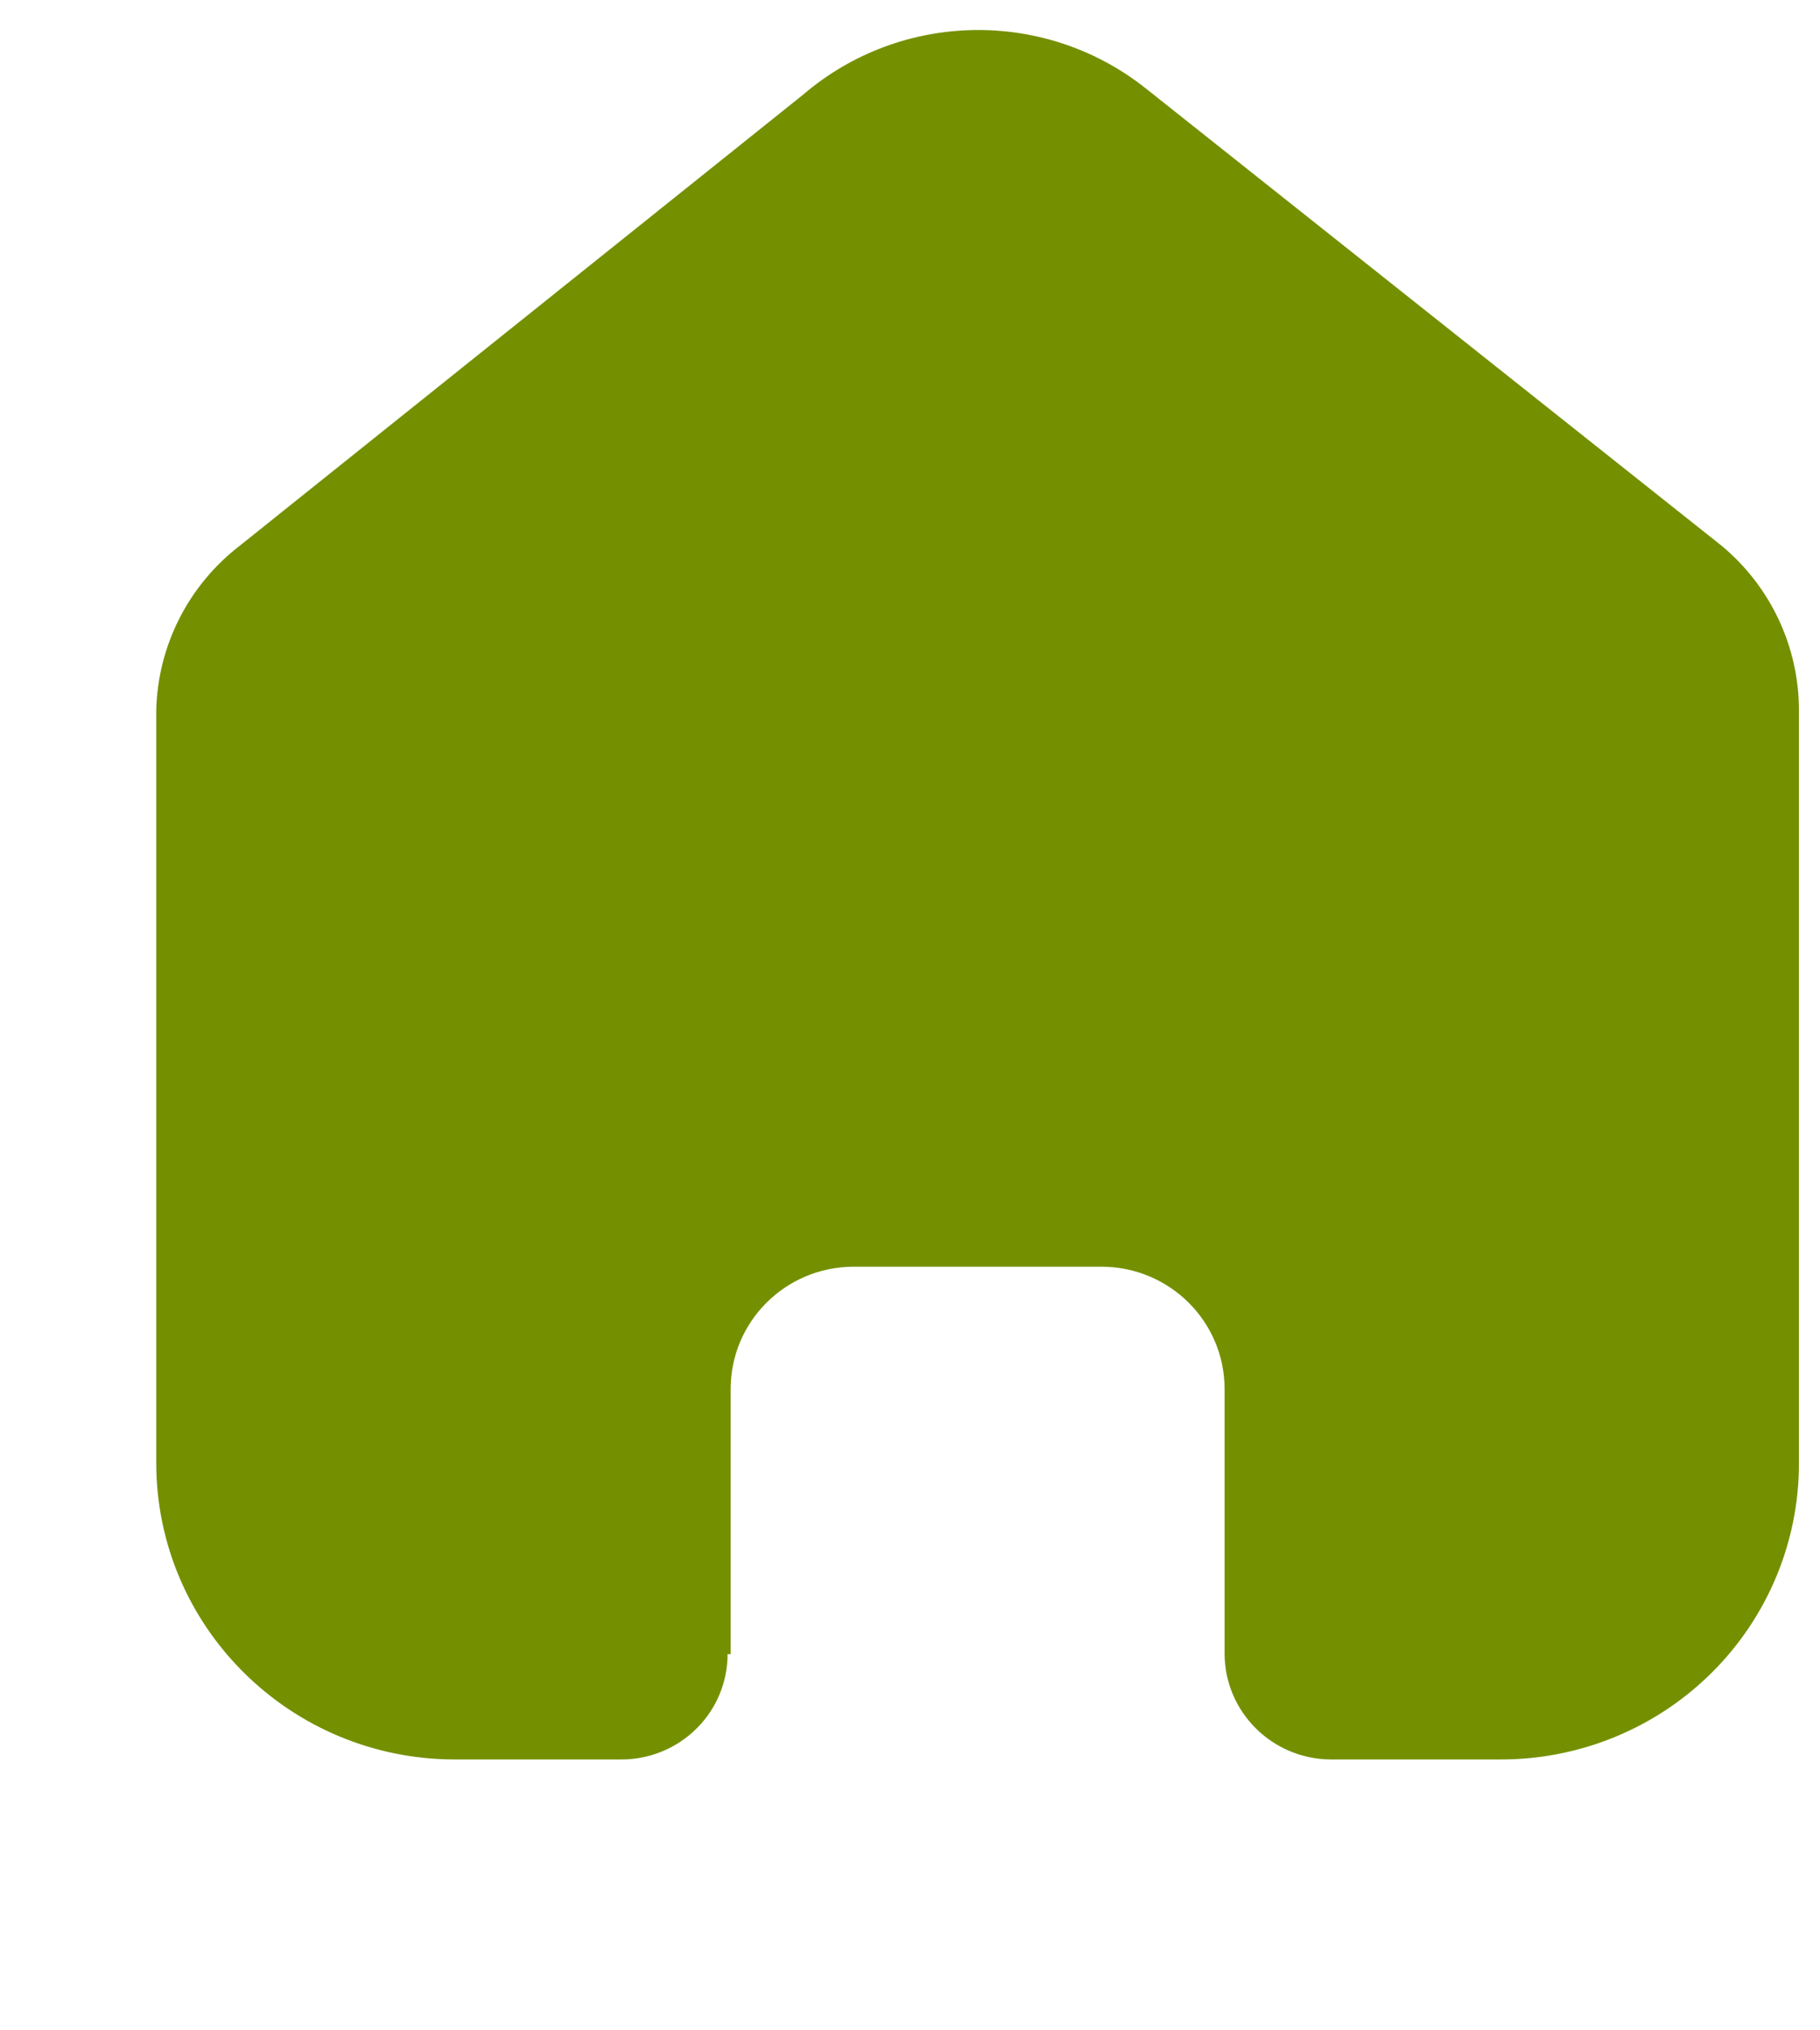 <svg width="26" height="29" viewBox="0 0 26 29" fill="none" xmlns="http://www.w3.org/2000/svg">
<path d="M10.438 23.627V19.839C10.438 18.879 11.218 18.099 12.185 18.093H15.735C16.706 18.093 17.494 18.875 17.494 19.839V23.616C17.494 24.448 18.17 25.125 19.009 25.131H21.431C22.562 25.134 23.648 24.69 24.448 23.897C25.249 23.104 25.699 22.027 25.699 20.904V10.144C25.699 9.237 25.294 8.376 24.593 7.794L16.366 1.261C14.927 0.119 12.873 0.156 11.477 1.349L3.426 7.794C2.692 8.359 2.254 9.222 2.232 10.144V20.893C2.232 23.233 4.143 25.131 6.501 25.131H8.868C9.271 25.134 9.659 24.977 9.946 24.694C10.233 24.412 10.394 24.028 10.394 23.627H10.438Z" fill="#749000"/>
</svg>
